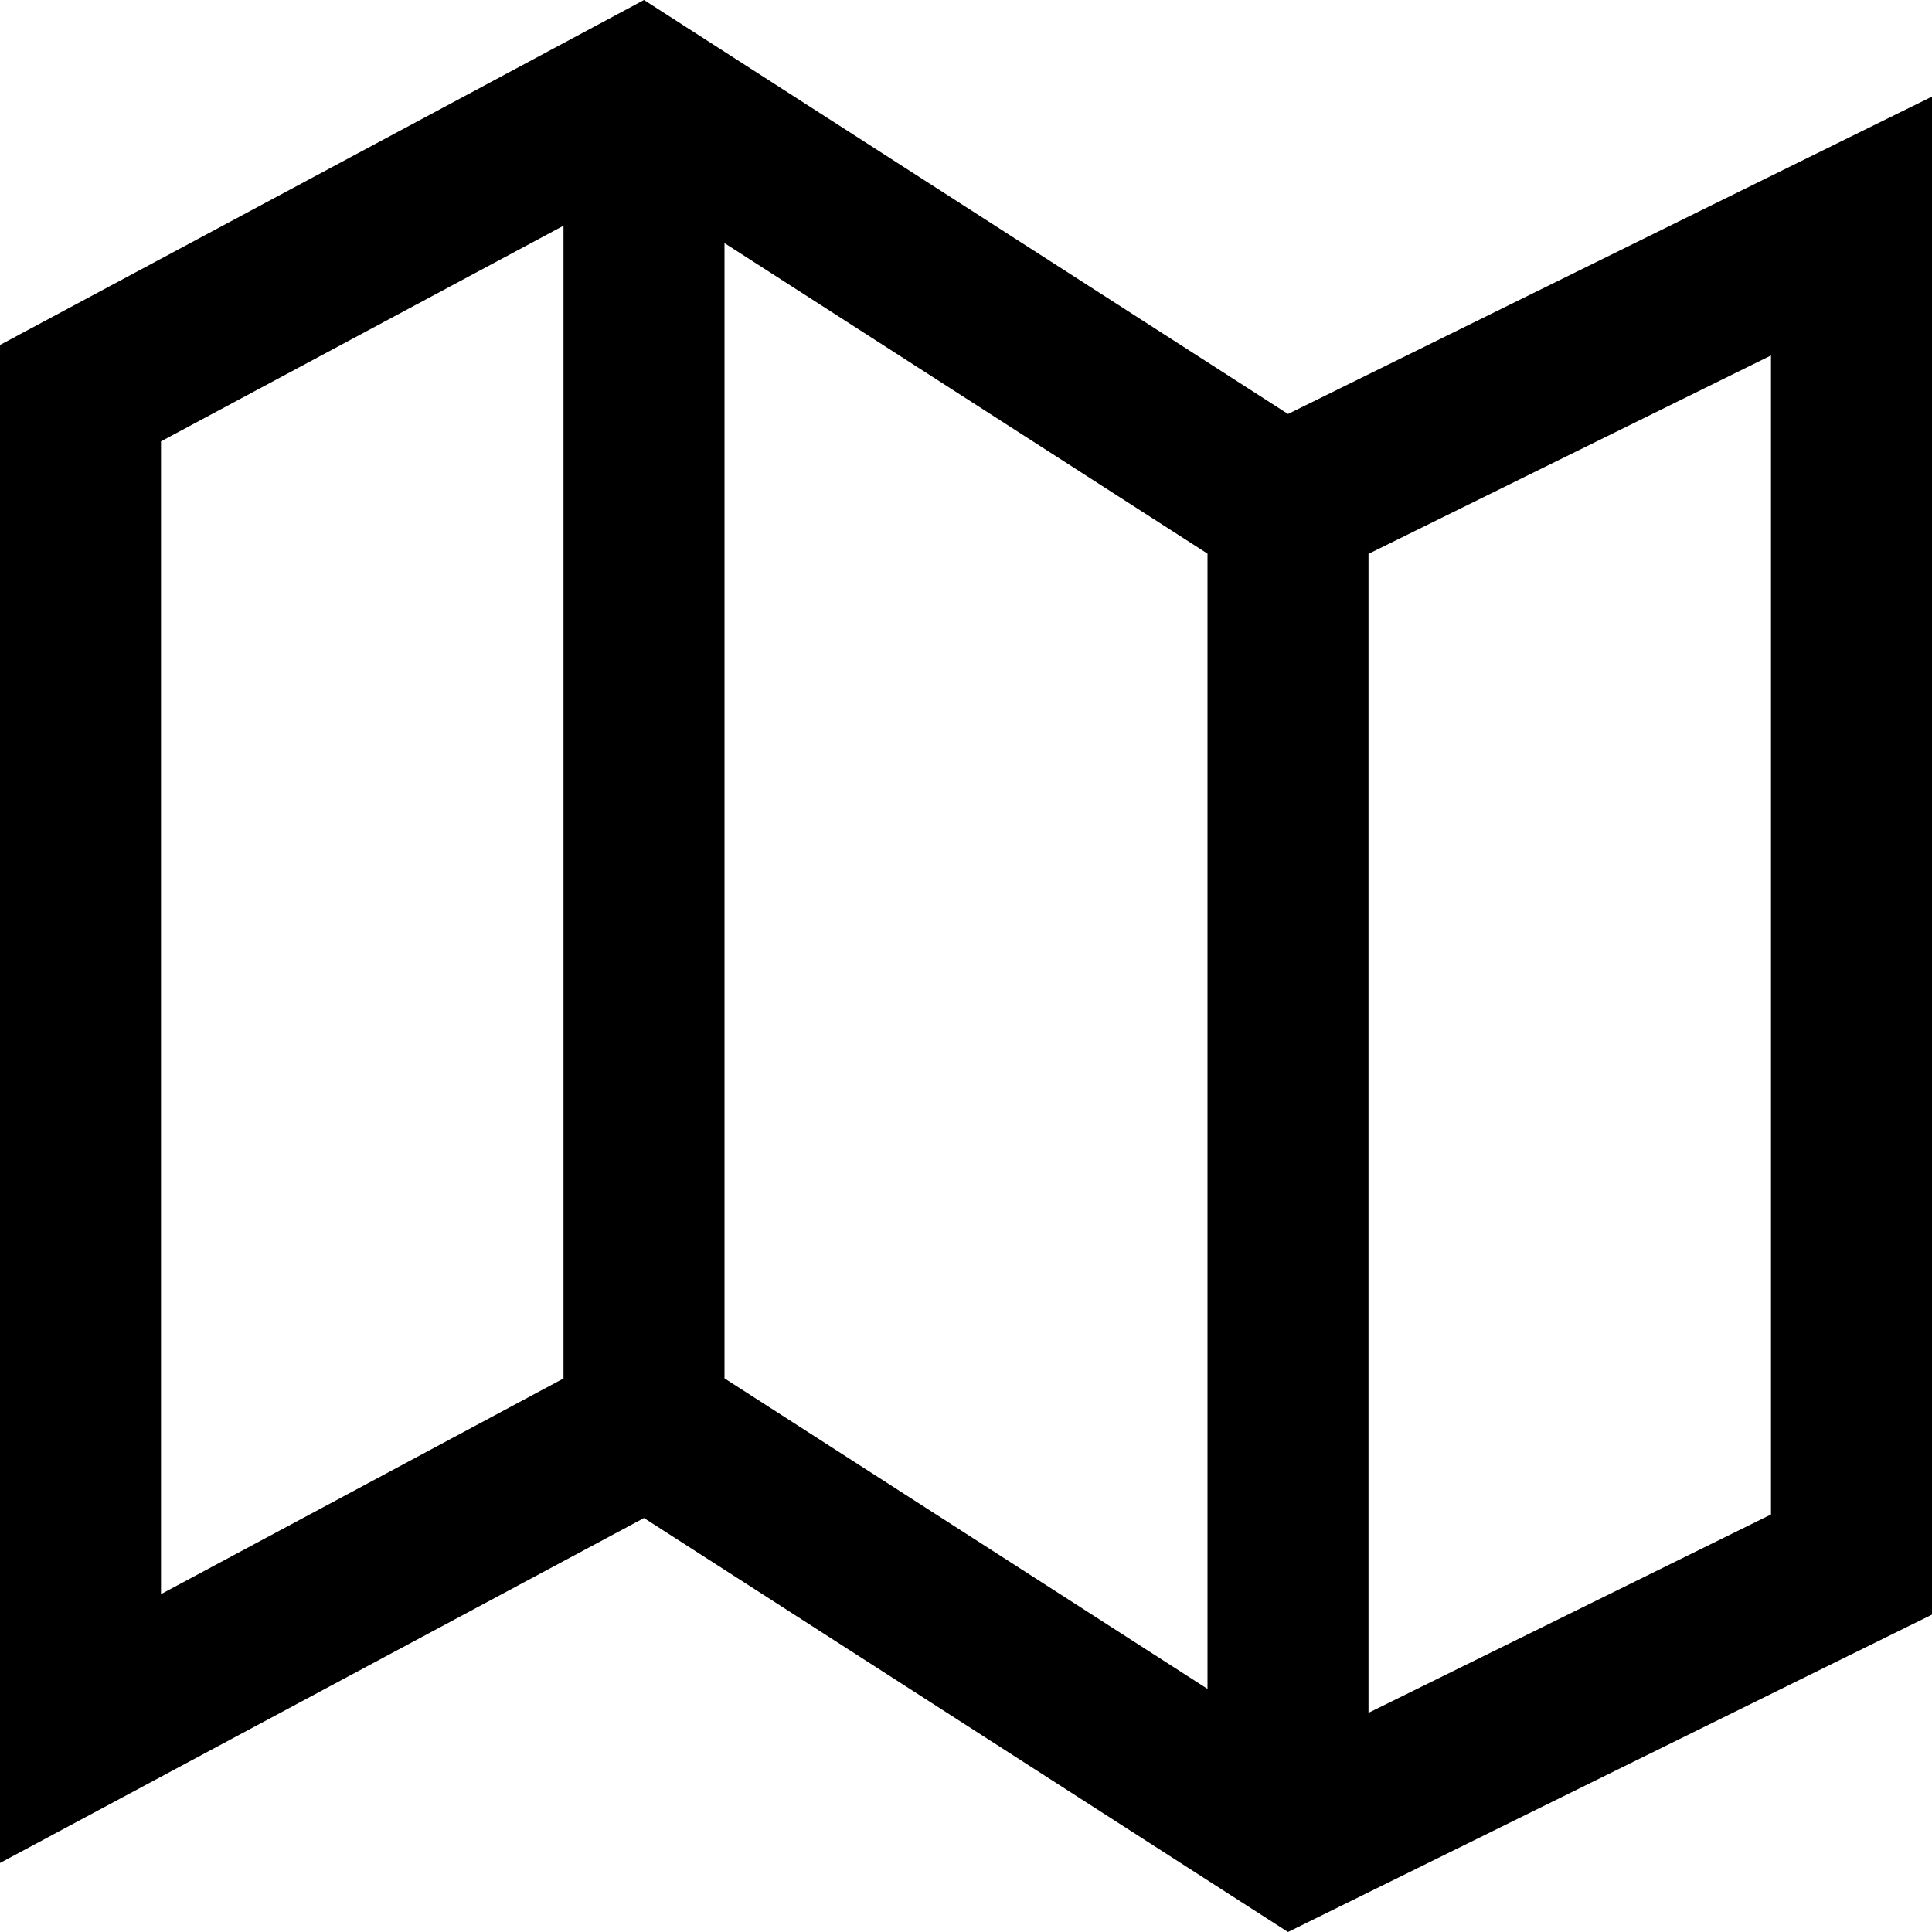 <svg width="18" height="18" viewBox="0 0 18 18" fill="none" xmlns="http://www.w3.org/2000/svg">
<path fill-rule="evenodd" clip-rule="evenodd" d="M11.25 5.158L6.75 2.265V12.842L11.25 15.735V5.158ZM12 18L6 14.143L0 17.357V3.214L6 0L12 3.857L18 0.9V15.043L12 18ZM12.75 15.958V5.16L16.5 3.312V14.11L12.75 15.958ZM5.25 2.103V12.843L1.5 14.852V4.112L5.25 2.103Z" fill="black"/>
</svg>
